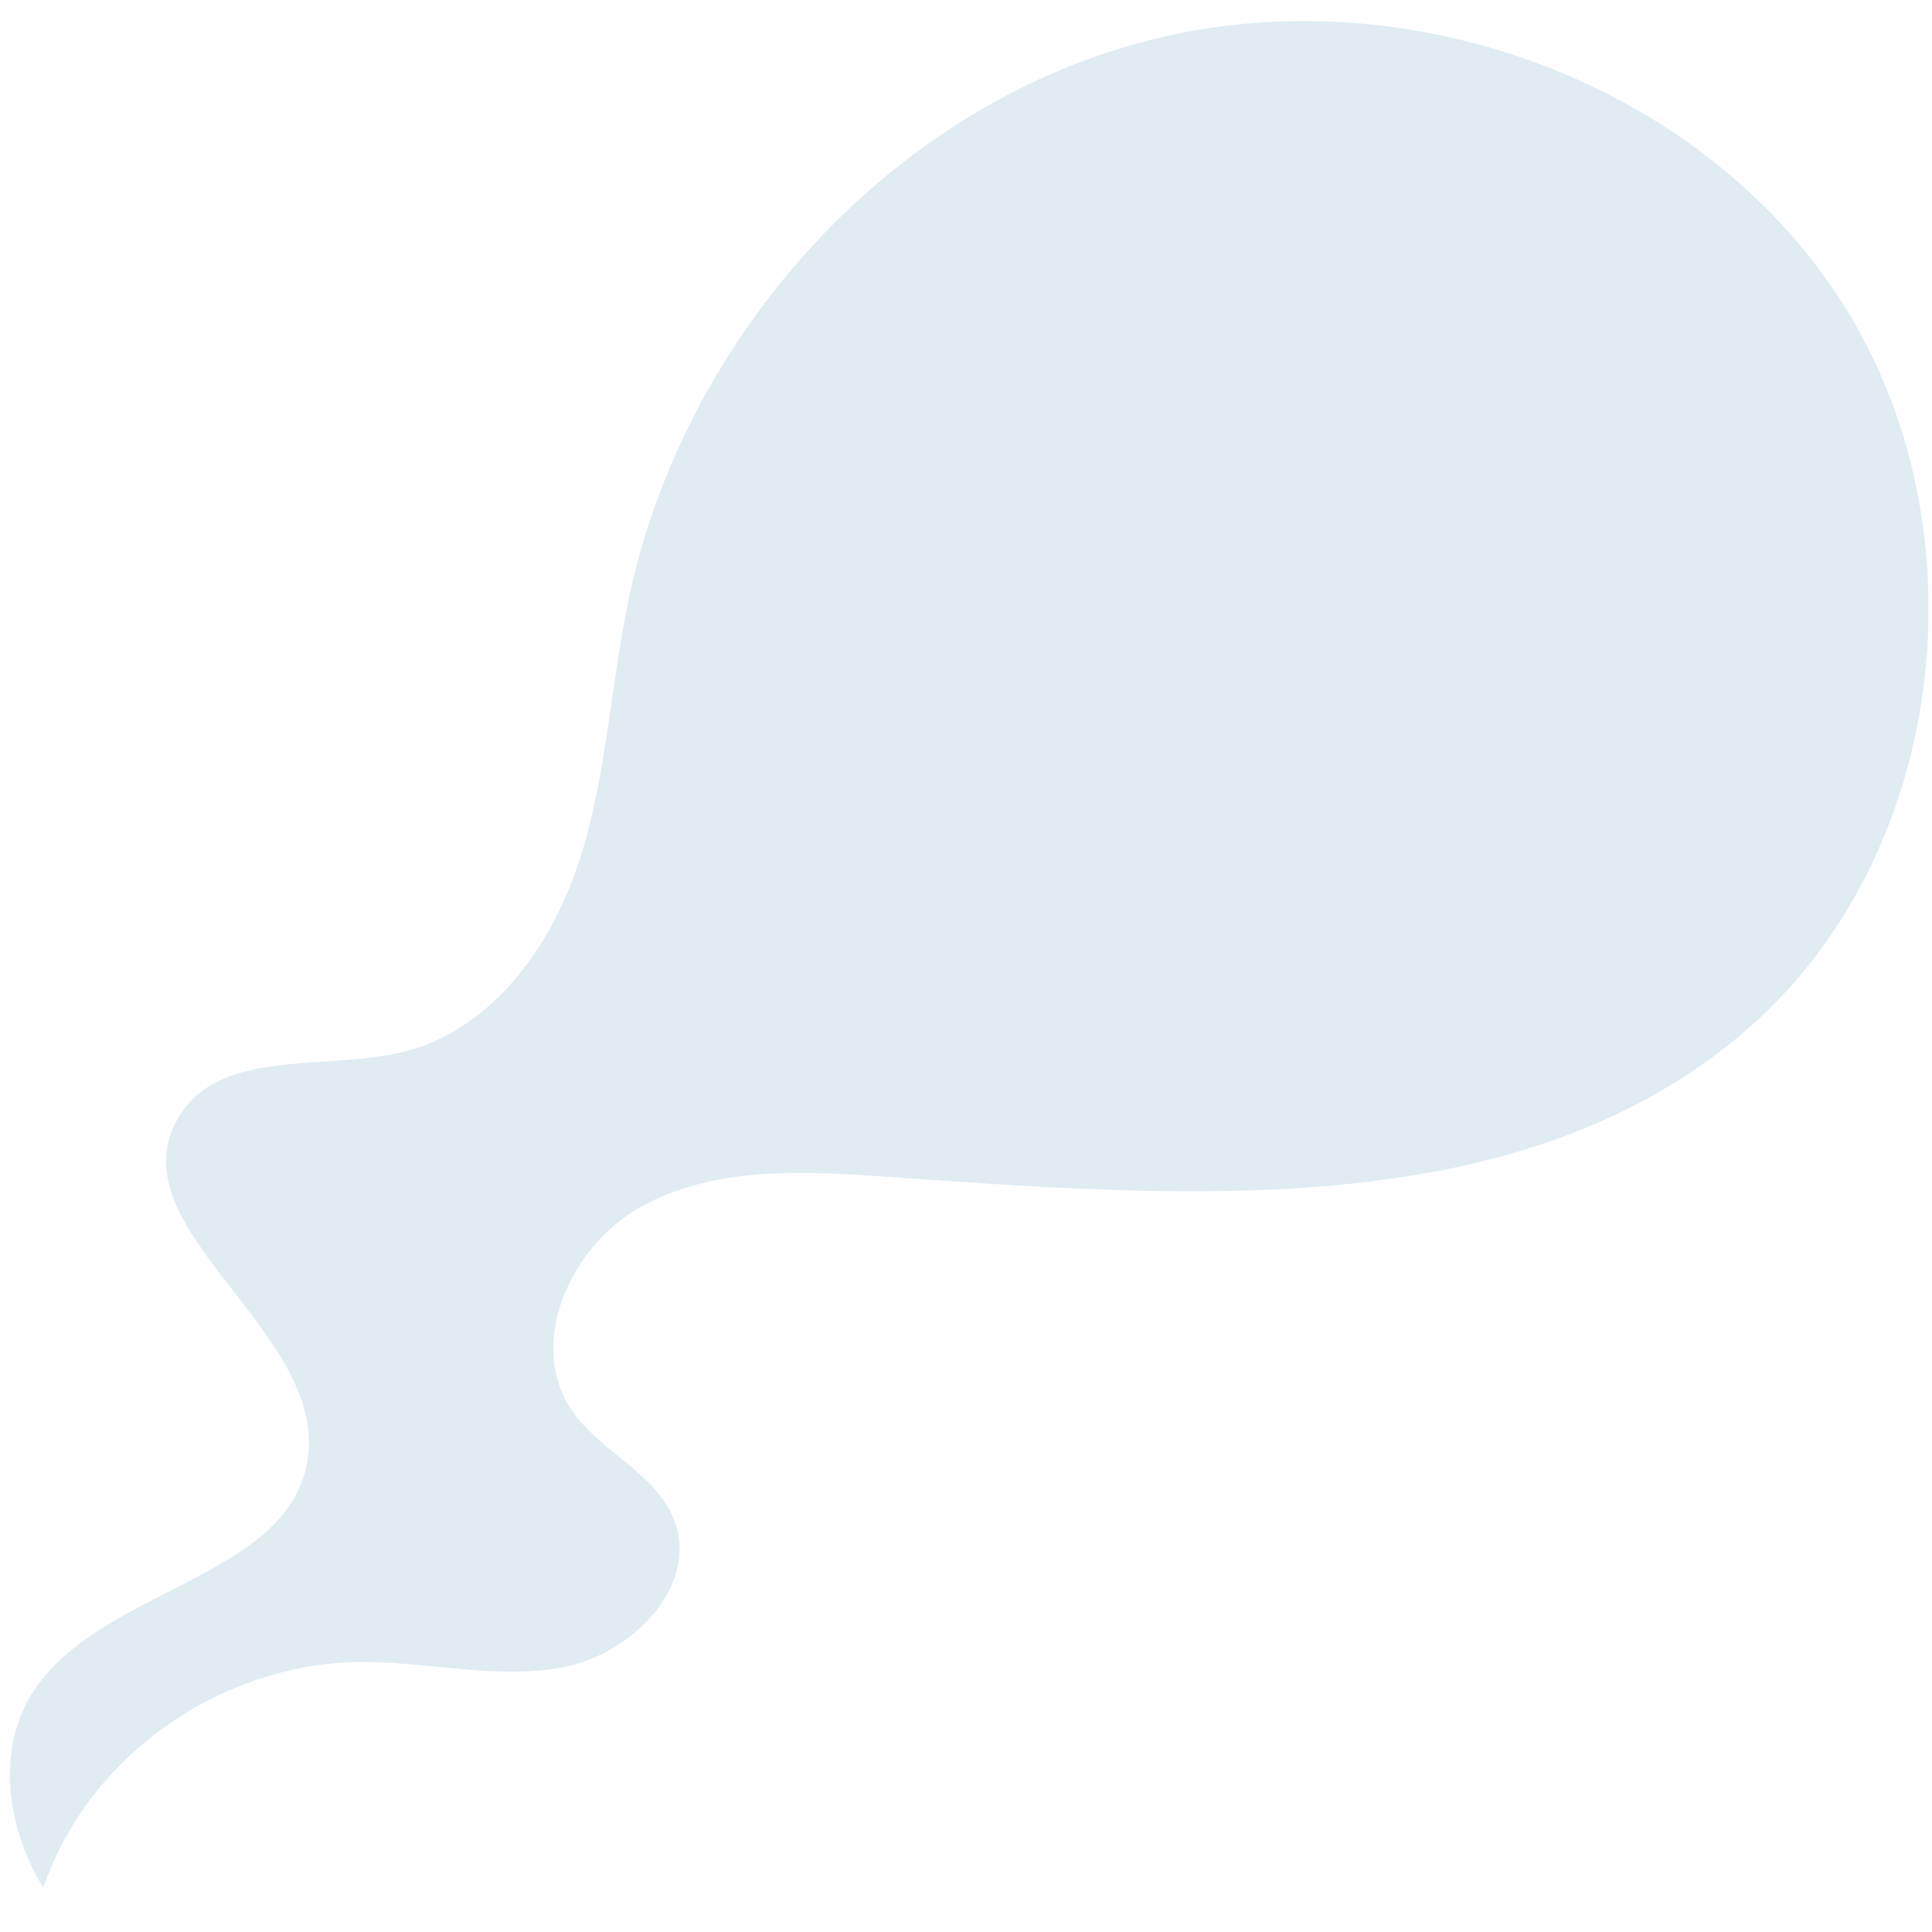 <svg width="66" height="66" viewBox="0 0 66 66" fill="none" xmlns="http://www.w3.org/2000/svg" xmlns:xlink="http://www.w3.org/1999/xlink">
<path d="M61.568,8.473C56.316,2.122 47.108,-0.706 39.08,1.42C30.296,3.747 23.374,11.539 21.485,20.428C20.849,23.427 20.727,26.54 19.775,29.451C18.822,32.365 16.781,35.184 13.808,35.926C11.112,36.599 7.529,35.775 6.104,38.161C3.887,41.874 10.925,45.314 10.537,49.621C10.149,53.931 3.406,54.178 1.102,57.84C-0.146,59.825 0.244,62.466 1.478,64.489C1.701,63.847 1.98,63.225 2.318,62.633C4.293,59.17 8.159,56.868 12.145,56.779C14.526,56.726 16.93,57.405 19.268,56.948C21.607,56.491 23.884,54.163 23.033,51.937C22.412,50.319 20.495,49.601 19.524,48.164C17.988,45.889 19.486,42.571 21.883,41.232C24.279,39.893 27.191,39.99 29.93,40.176C40.249,40.88 51.871,41.943 59.683,35.166C66.548,29.21 67.825,18.026 62.945,10.362C62.524,9.705 62.063,9.074 61.568,8.473Z" fill="#E0EBF2"/>
</svg>
